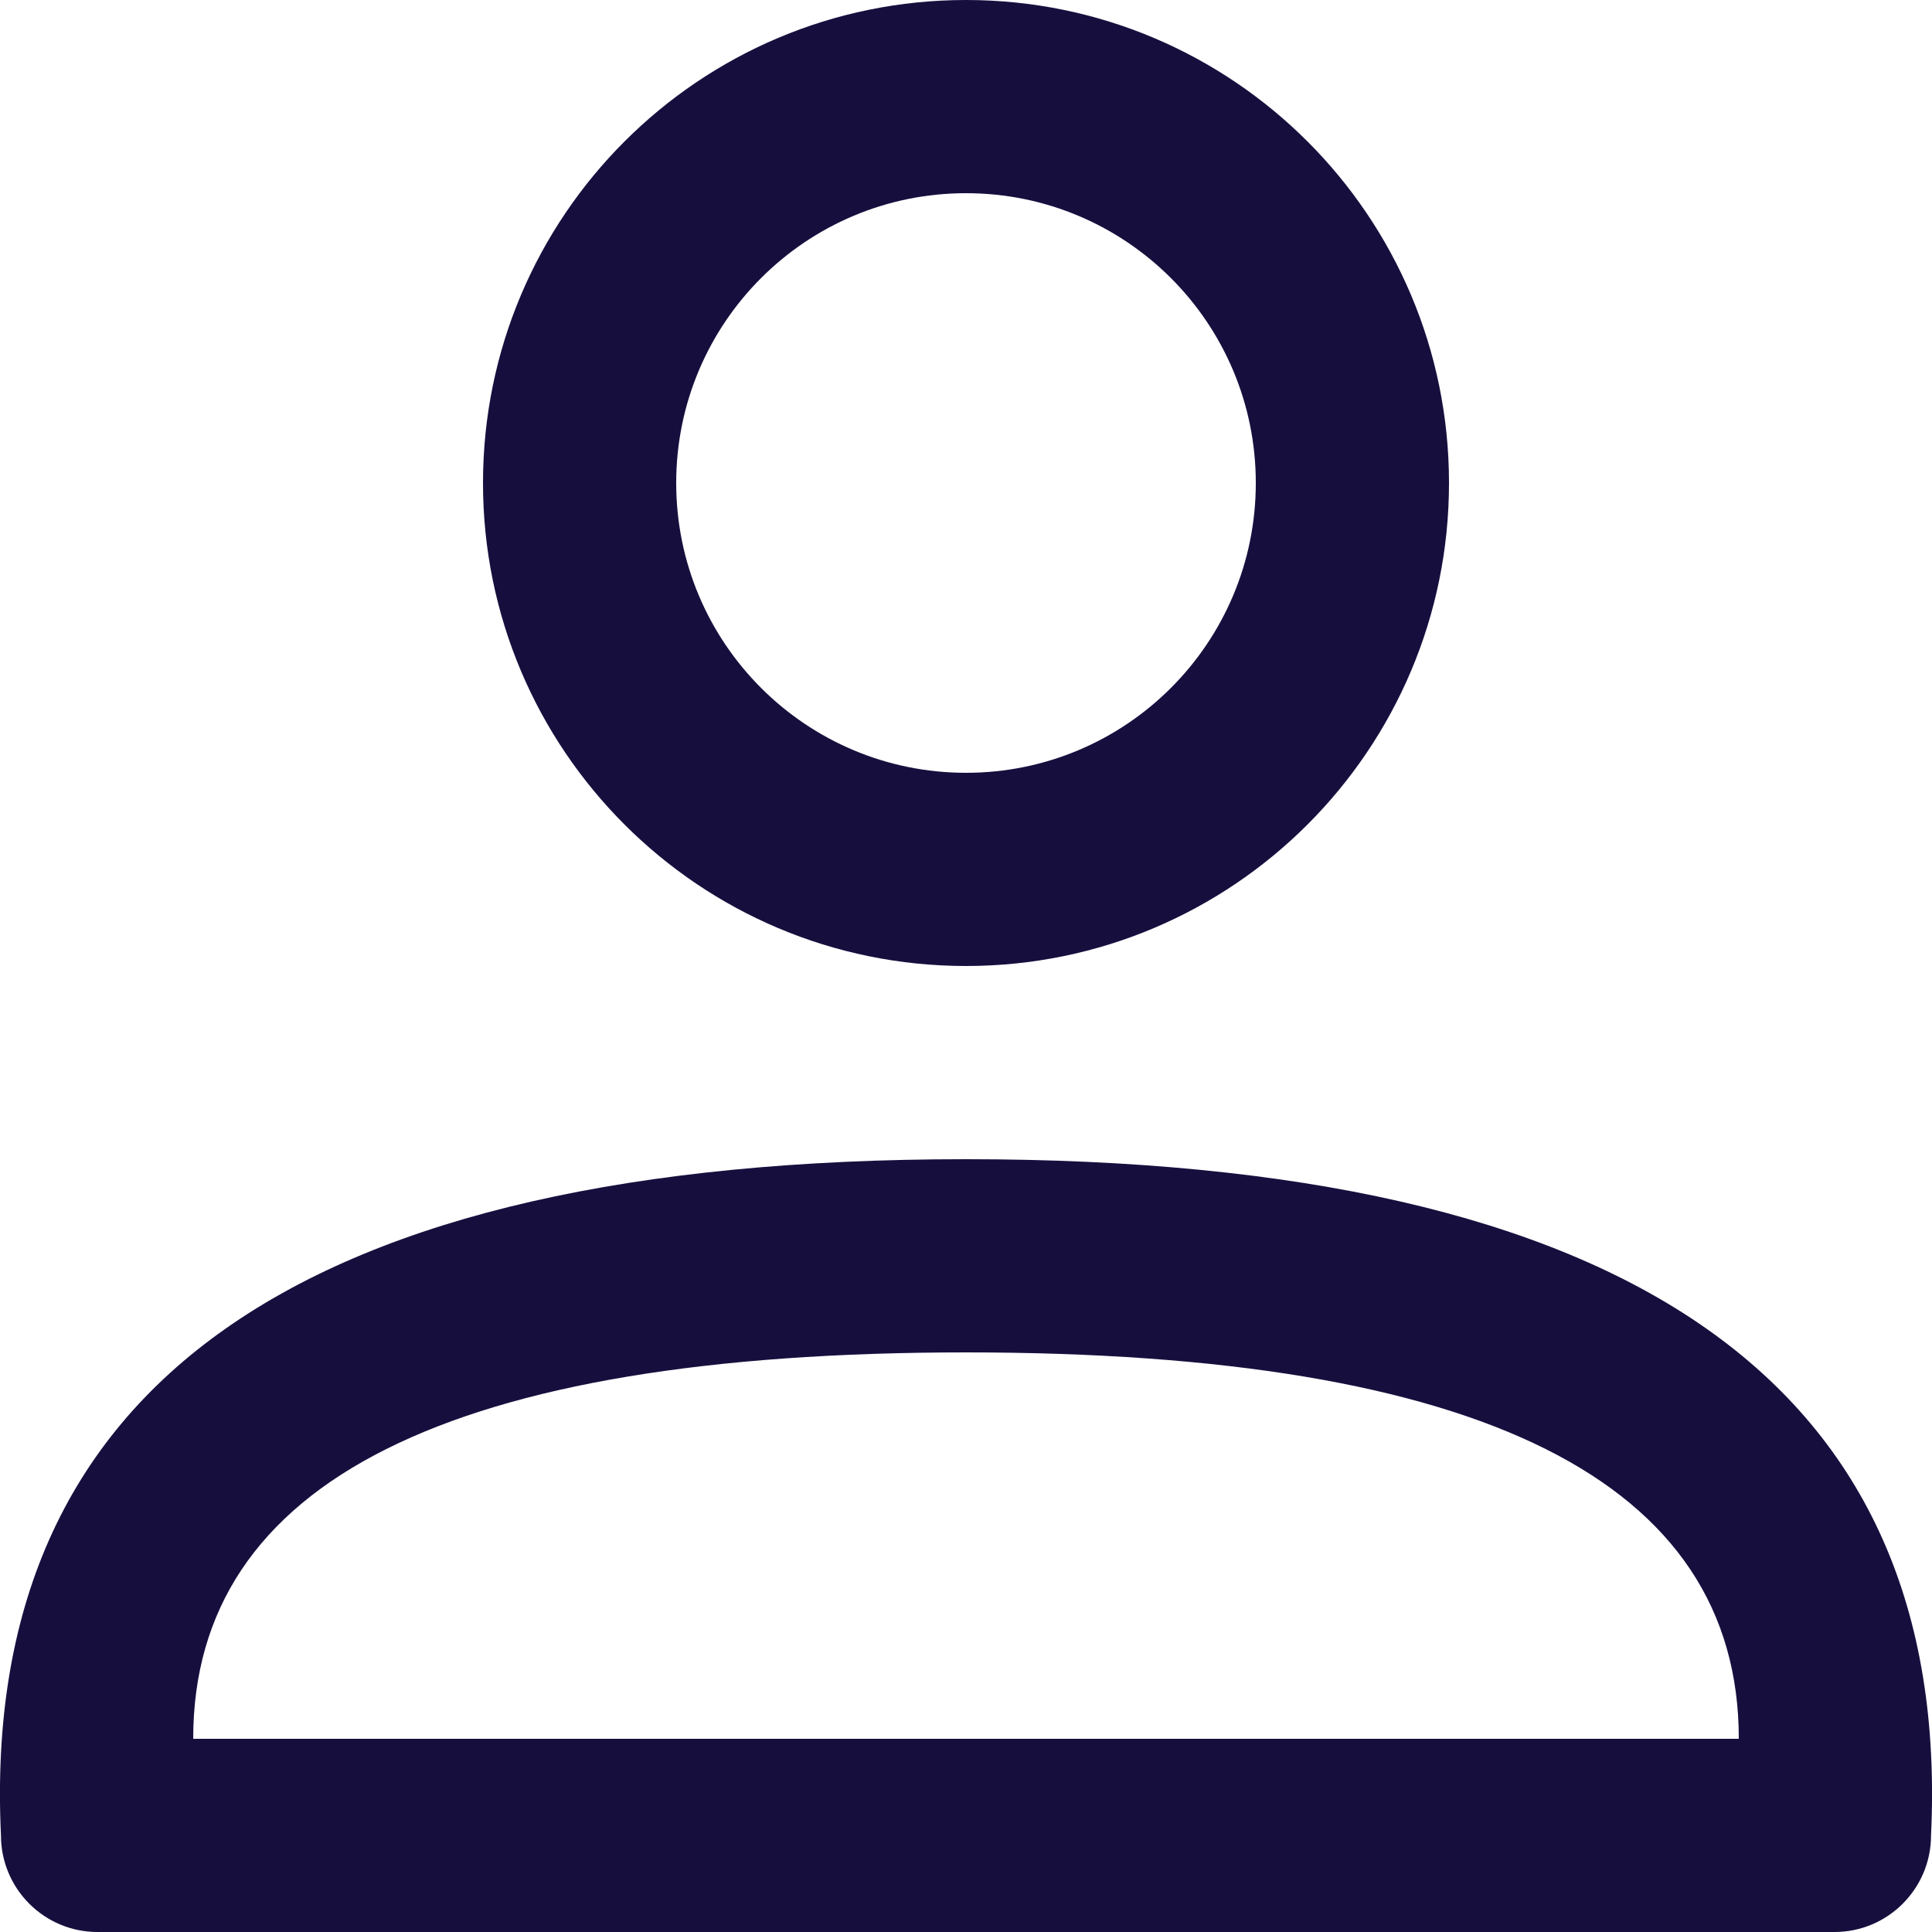 <?xml version="1.0" encoding="UTF-8"?>
<svg width="20px" height="20px" viewBox="0 0 20 20" version="1.1" xmlns="http://www.w3.org/2000/svg" xmlns:xlink="http://www.w3.org/1999/xlink">
    <!-- Generator: Sketch 57.1 (83088) - https://sketch.com -->
    <title>icon/system/24/user</title>
    <desc>Created with Sketch.</desc>
    <g id="Atoms" stroke="none" stroke-width="1" fill="none" fill-rule="evenodd">
        <g id="Icons" transform="translate(-466, -268)">
            <g id="icon/system/24/user" transform="translate(464, 266)">
                <rect id="Path" fill-rule="nonzero" x="0" y="0" width="24" height="24"></rect>
                <path d="M12,14 C18.882,14 22.212,16.333 21.99,21 C21.99,21.552 21.542,22 20.991,22 L3.009,22 C2.458,22 2.01,21.552 2.01,21 C1.788,16.333 5.118,14 12,14 Z M12,16 C6.667,16 4,17.333 4,20 L20,20 C20,17.333 17.333,16 12,16 Z M12,2 C14.761,2 17,4.239 17,7 C17,9.761 14.761,12 12,12 C9.239,12 7,9.761 7,7 C7,4.239 9.239,2 12,2 Z M12,4 C10.343,4 9,5.343 9,7 C9,8.657 10.343,10 12,10 C13.657,10 15,8.657 15,7 C15,5.343 13.657,4 12,4 Z" id="Color" fill="#160F3E" fill-rule="evenodd"></path>
            </g>
        </g>
    </g>
</svg>